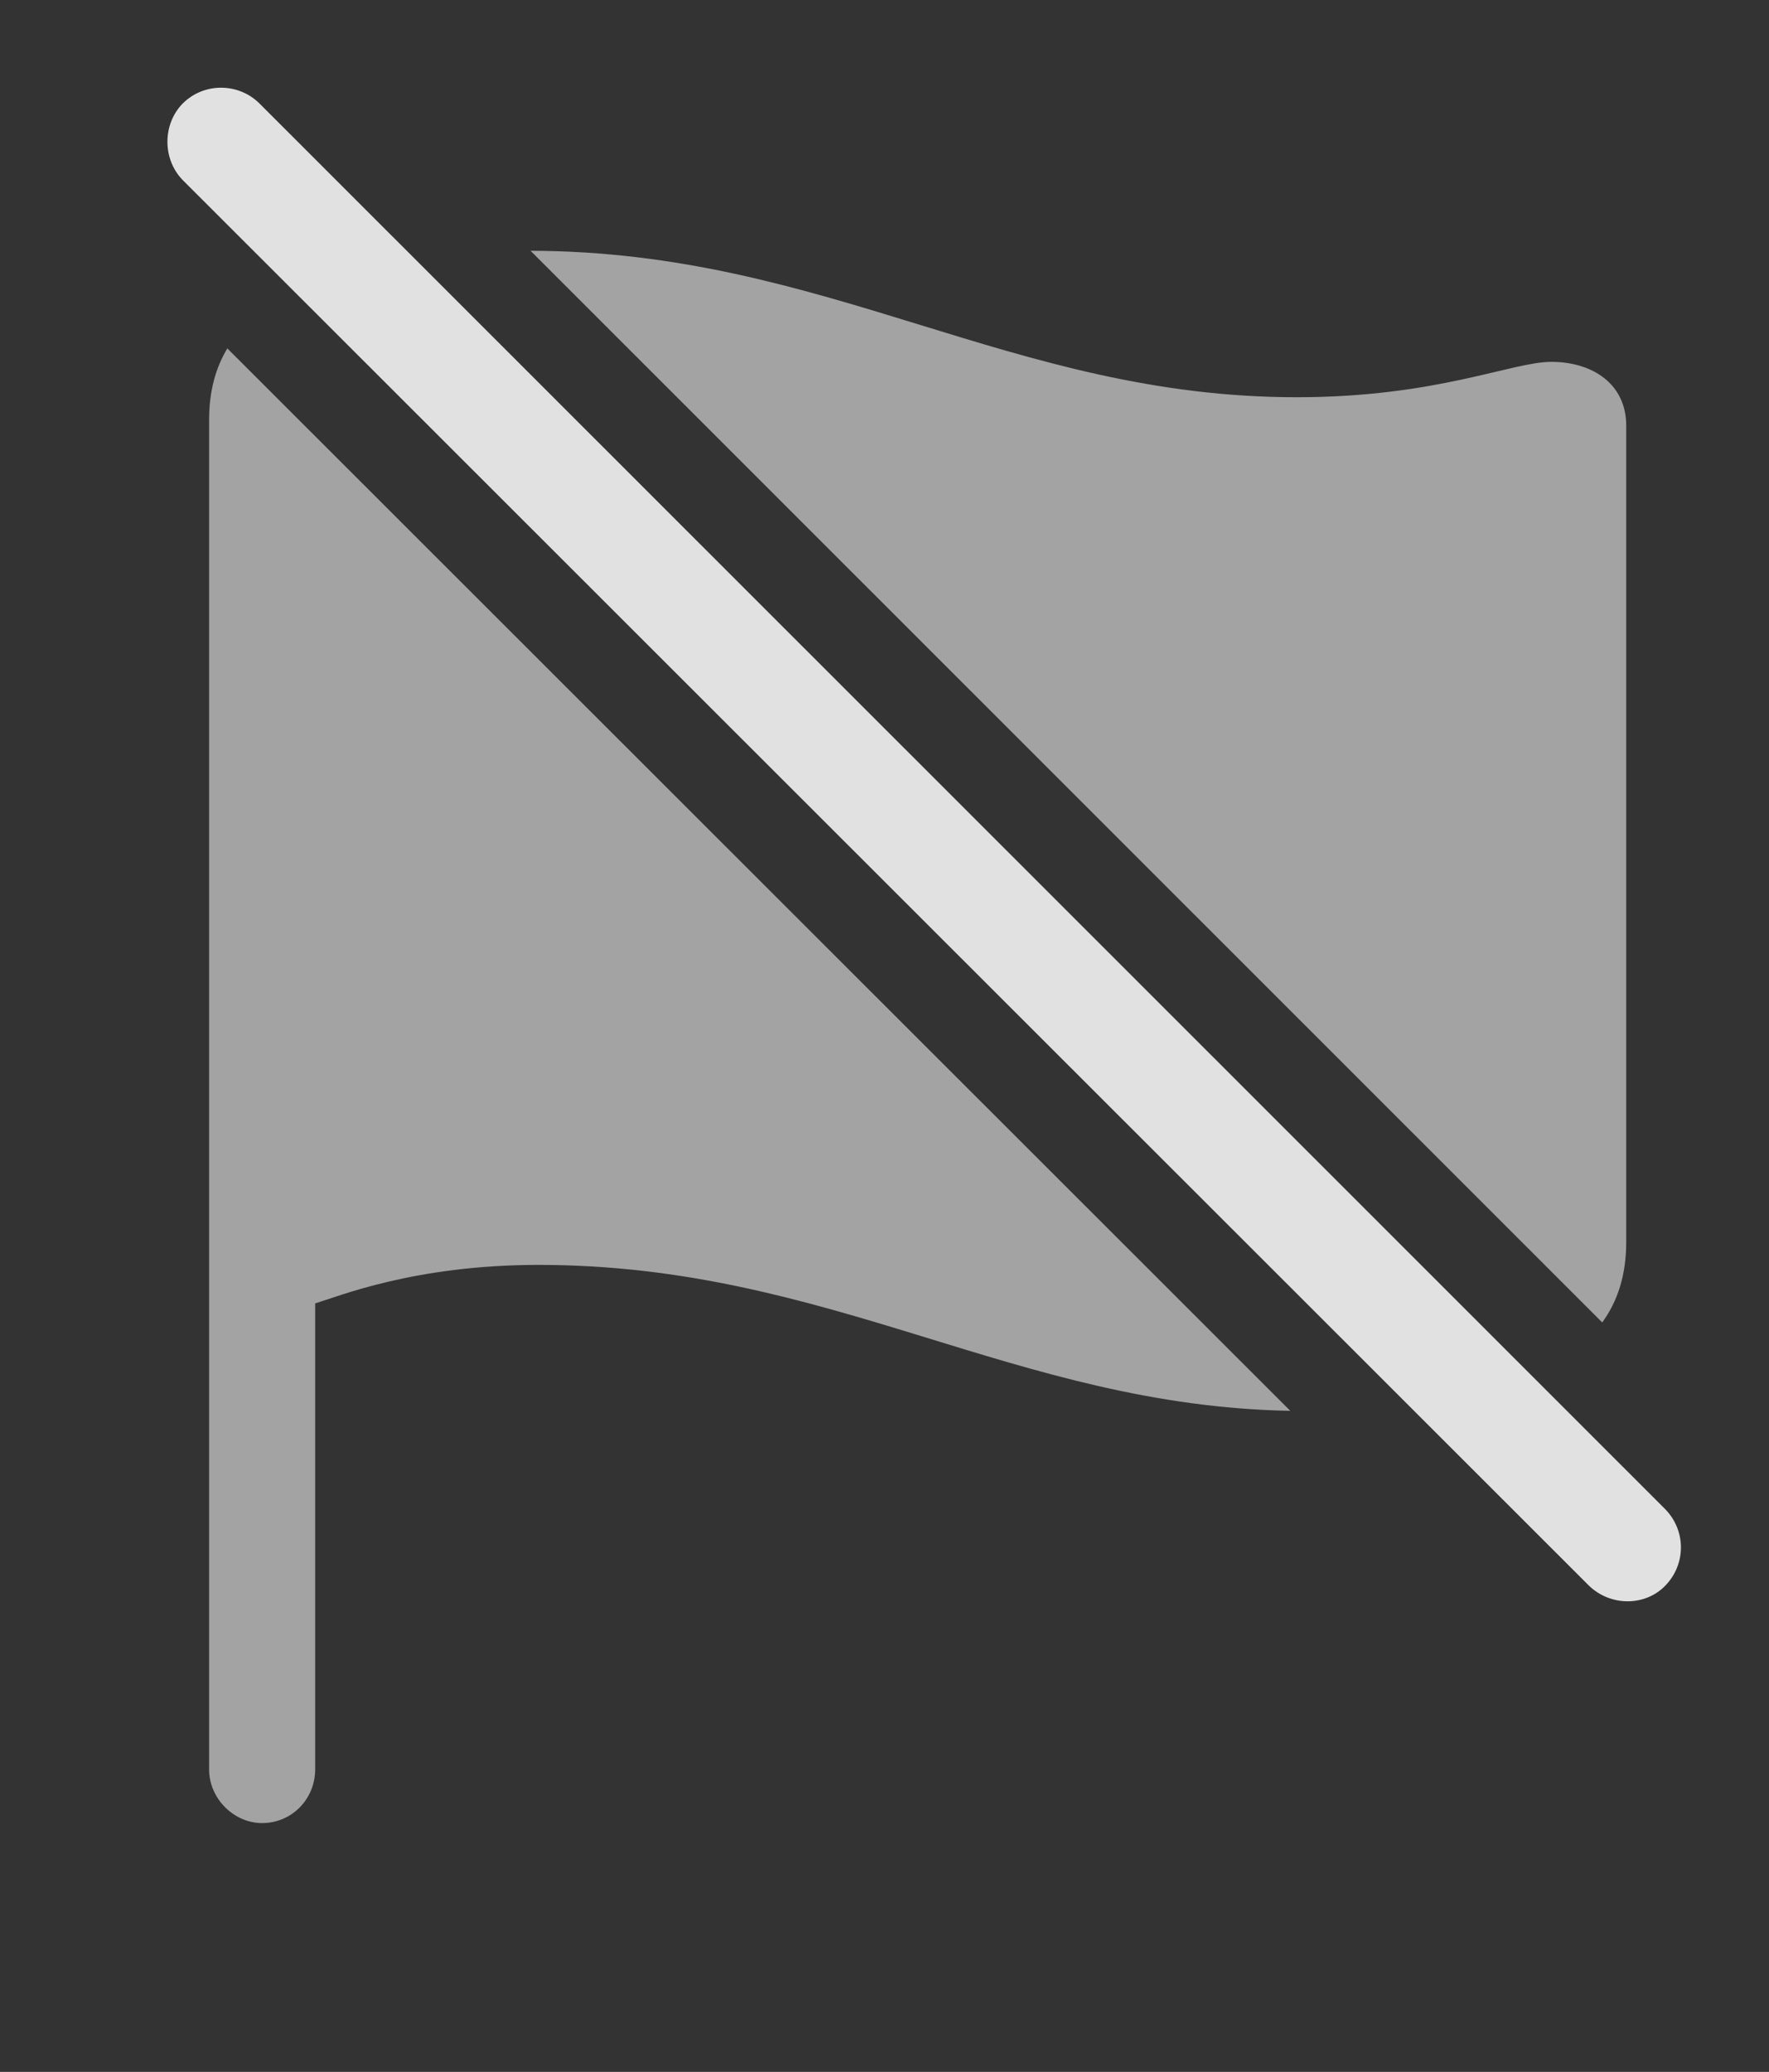 <?xml version="1.0" encoding="UTF-8"?>
<!--Generator: Apple Native CoreSVG 232.5-->
<!DOCTYPE svg
PUBLIC "-//W3C//DTD SVG 1.1//EN"
       "http://www.w3.org/Graphics/SVG/1.1/DTD/svg11.dtd">
<svg version="1.1" xmlns="http://www.w3.org/2000/svg" xmlns:xlink="http://www.w3.org/1999/xlink" width="27.368" height="32.041">
 <rect width="100%" height="100%" fill="#333333" stroke="none"/>
 <g>
  <rect height="32.041" opacity="0" width="27.368" x="0" y="0"/>
  <path d="M19.962 21.818C15.69 21.738 12.861 19.561 8.333 19.561C6.409 19.561 5.237 20.049 4.876 20.156L4.876 27.363C4.876 27.822 4.514 28.193 4.055 28.193C3.616 28.193 3.235 27.812 3.235 27.363L3.235 6.494C3.235 6.05 3.336 5.687 3.517 5.388ZM20.061 6.143C22.229 6.143 23.391 5.596 23.997 5.596C24.651 5.596 25.159 5.947 25.159 6.582L25.159 19.209C25.159 19.722 25.024 20.127 24.788 20.451L8.208 3.878C12.799 3.888 15.648 6.143 20.061 6.143Z" fill="#ffffff" fill-opacity="0.55"/>
  <path d="M24.582 24.521C24.915 24.844 25.452 24.844 25.764 24.521C26.086 24.189 26.086 23.672 25.764 23.34L4.016 1.602C3.694 1.279 3.157 1.27 2.825 1.602C2.512 1.924 2.512 2.461 2.825 2.783Z" fill="#ffffff" fill-opacity="0.85"/>
 </g>
</svg>
